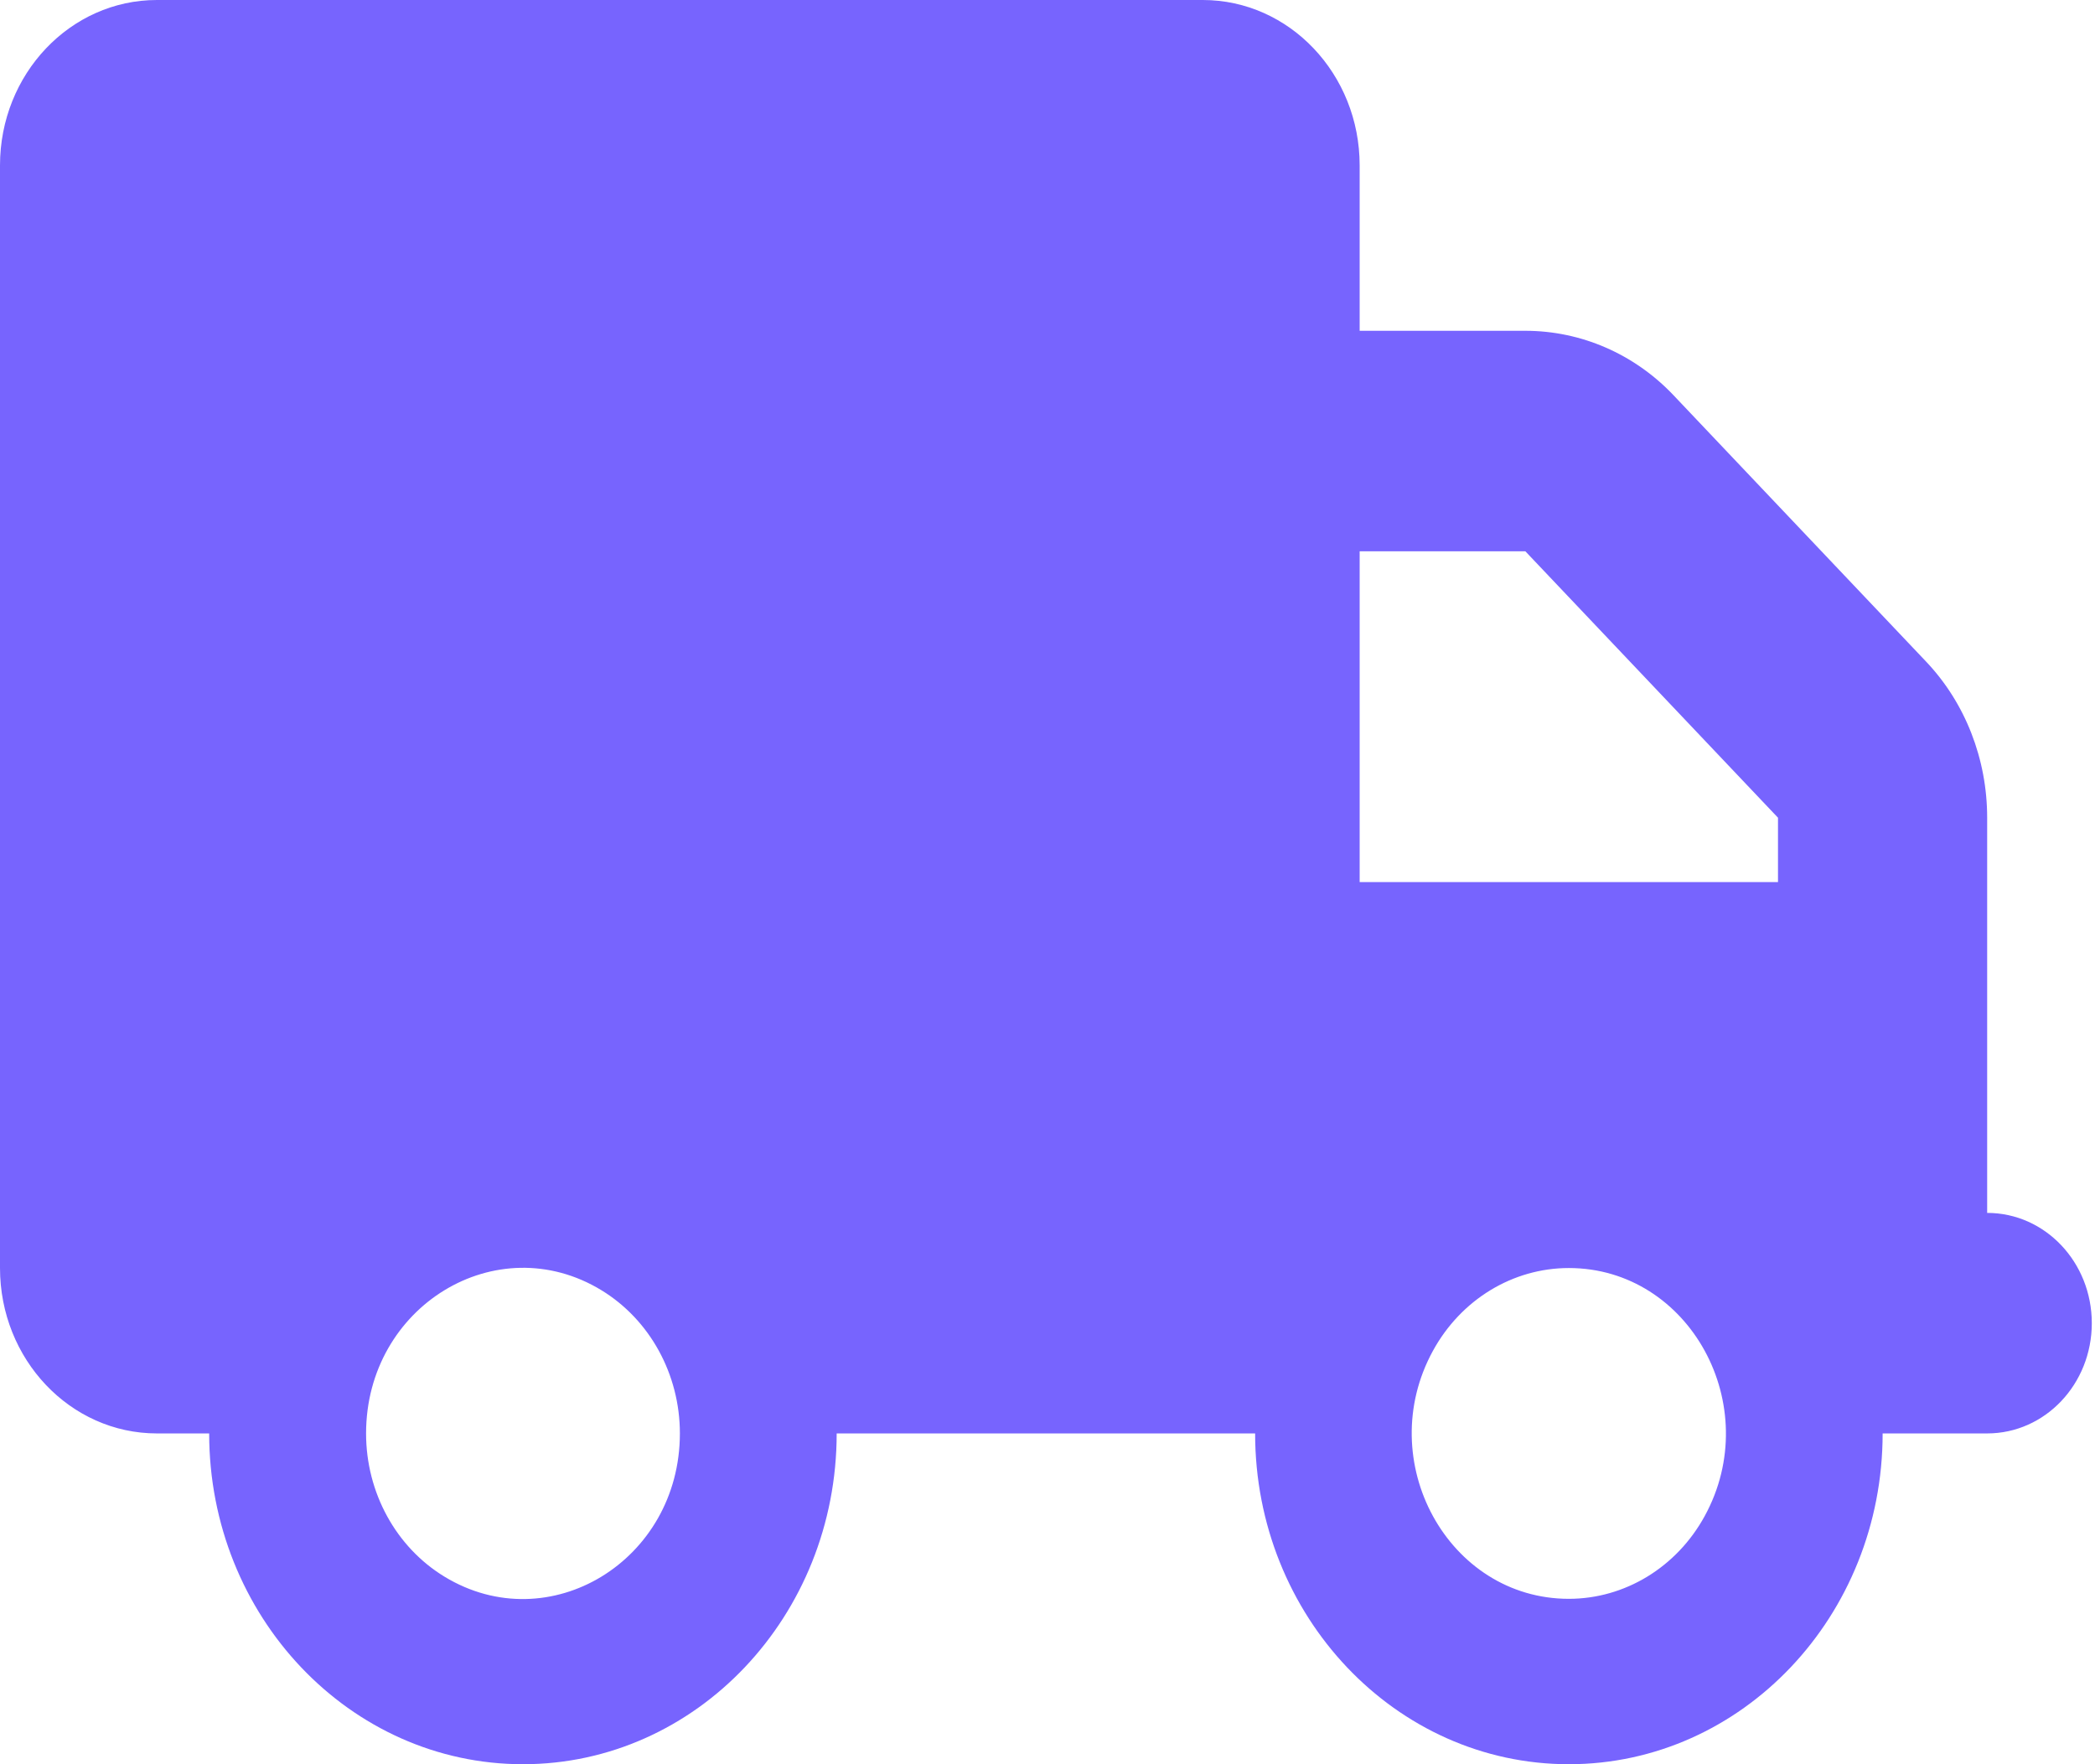 <svg width="19" height="16" viewBox="0 0 19 16" fill="none" xmlns="http://www.w3.org/2000/svg">
<path d="M1.423 0C0.637 0 0 0.672 0 1.5V11.5C0 12.328 0.637 13 1.423 13H1.897C1.897 14.656 3.172 16 4.743 16C6.314 16 7.588 14.656 7.588 13H11.383C11.383 14.656 12.657 16 14.228 16C15.799 16 17.074 14.656 17.074 13H18.022C18.547 13 18.971 12.553 18.971 12C18.971 11.447 18.547 11 18.022 11V7.416C18.022 6.884 17.824 6.375 17.468 6L15.177 3.584C14.821 3.209 14.338 3 13.834 3H12.331V1.5C12.331 0.672 11.694 0 10.908 0H1.423ZM12.331 5H13.834L16.125 7.416V8H12.331V5ZM3.32 13C3.32 11.845 4.506 11.124 5.454 11.701C5.894 11.969 6.166 12.464 6.166 13C6.166 14.155 4.98 14.876 4.031 14.299C3.591 14.031 3.32 13.536 3.32 13ZM14.228 11.5C15.323 11.5 16.008 12.75 15.46 13.75C15.206 14.214 14.736 14.5 14.228 14.5C13.133 14.5 12.448 13.25 12.996 12.25C13.25 11.786 13.72 11.5 14.228 11.5Z" fill="#7764FE"/>
</svg>
